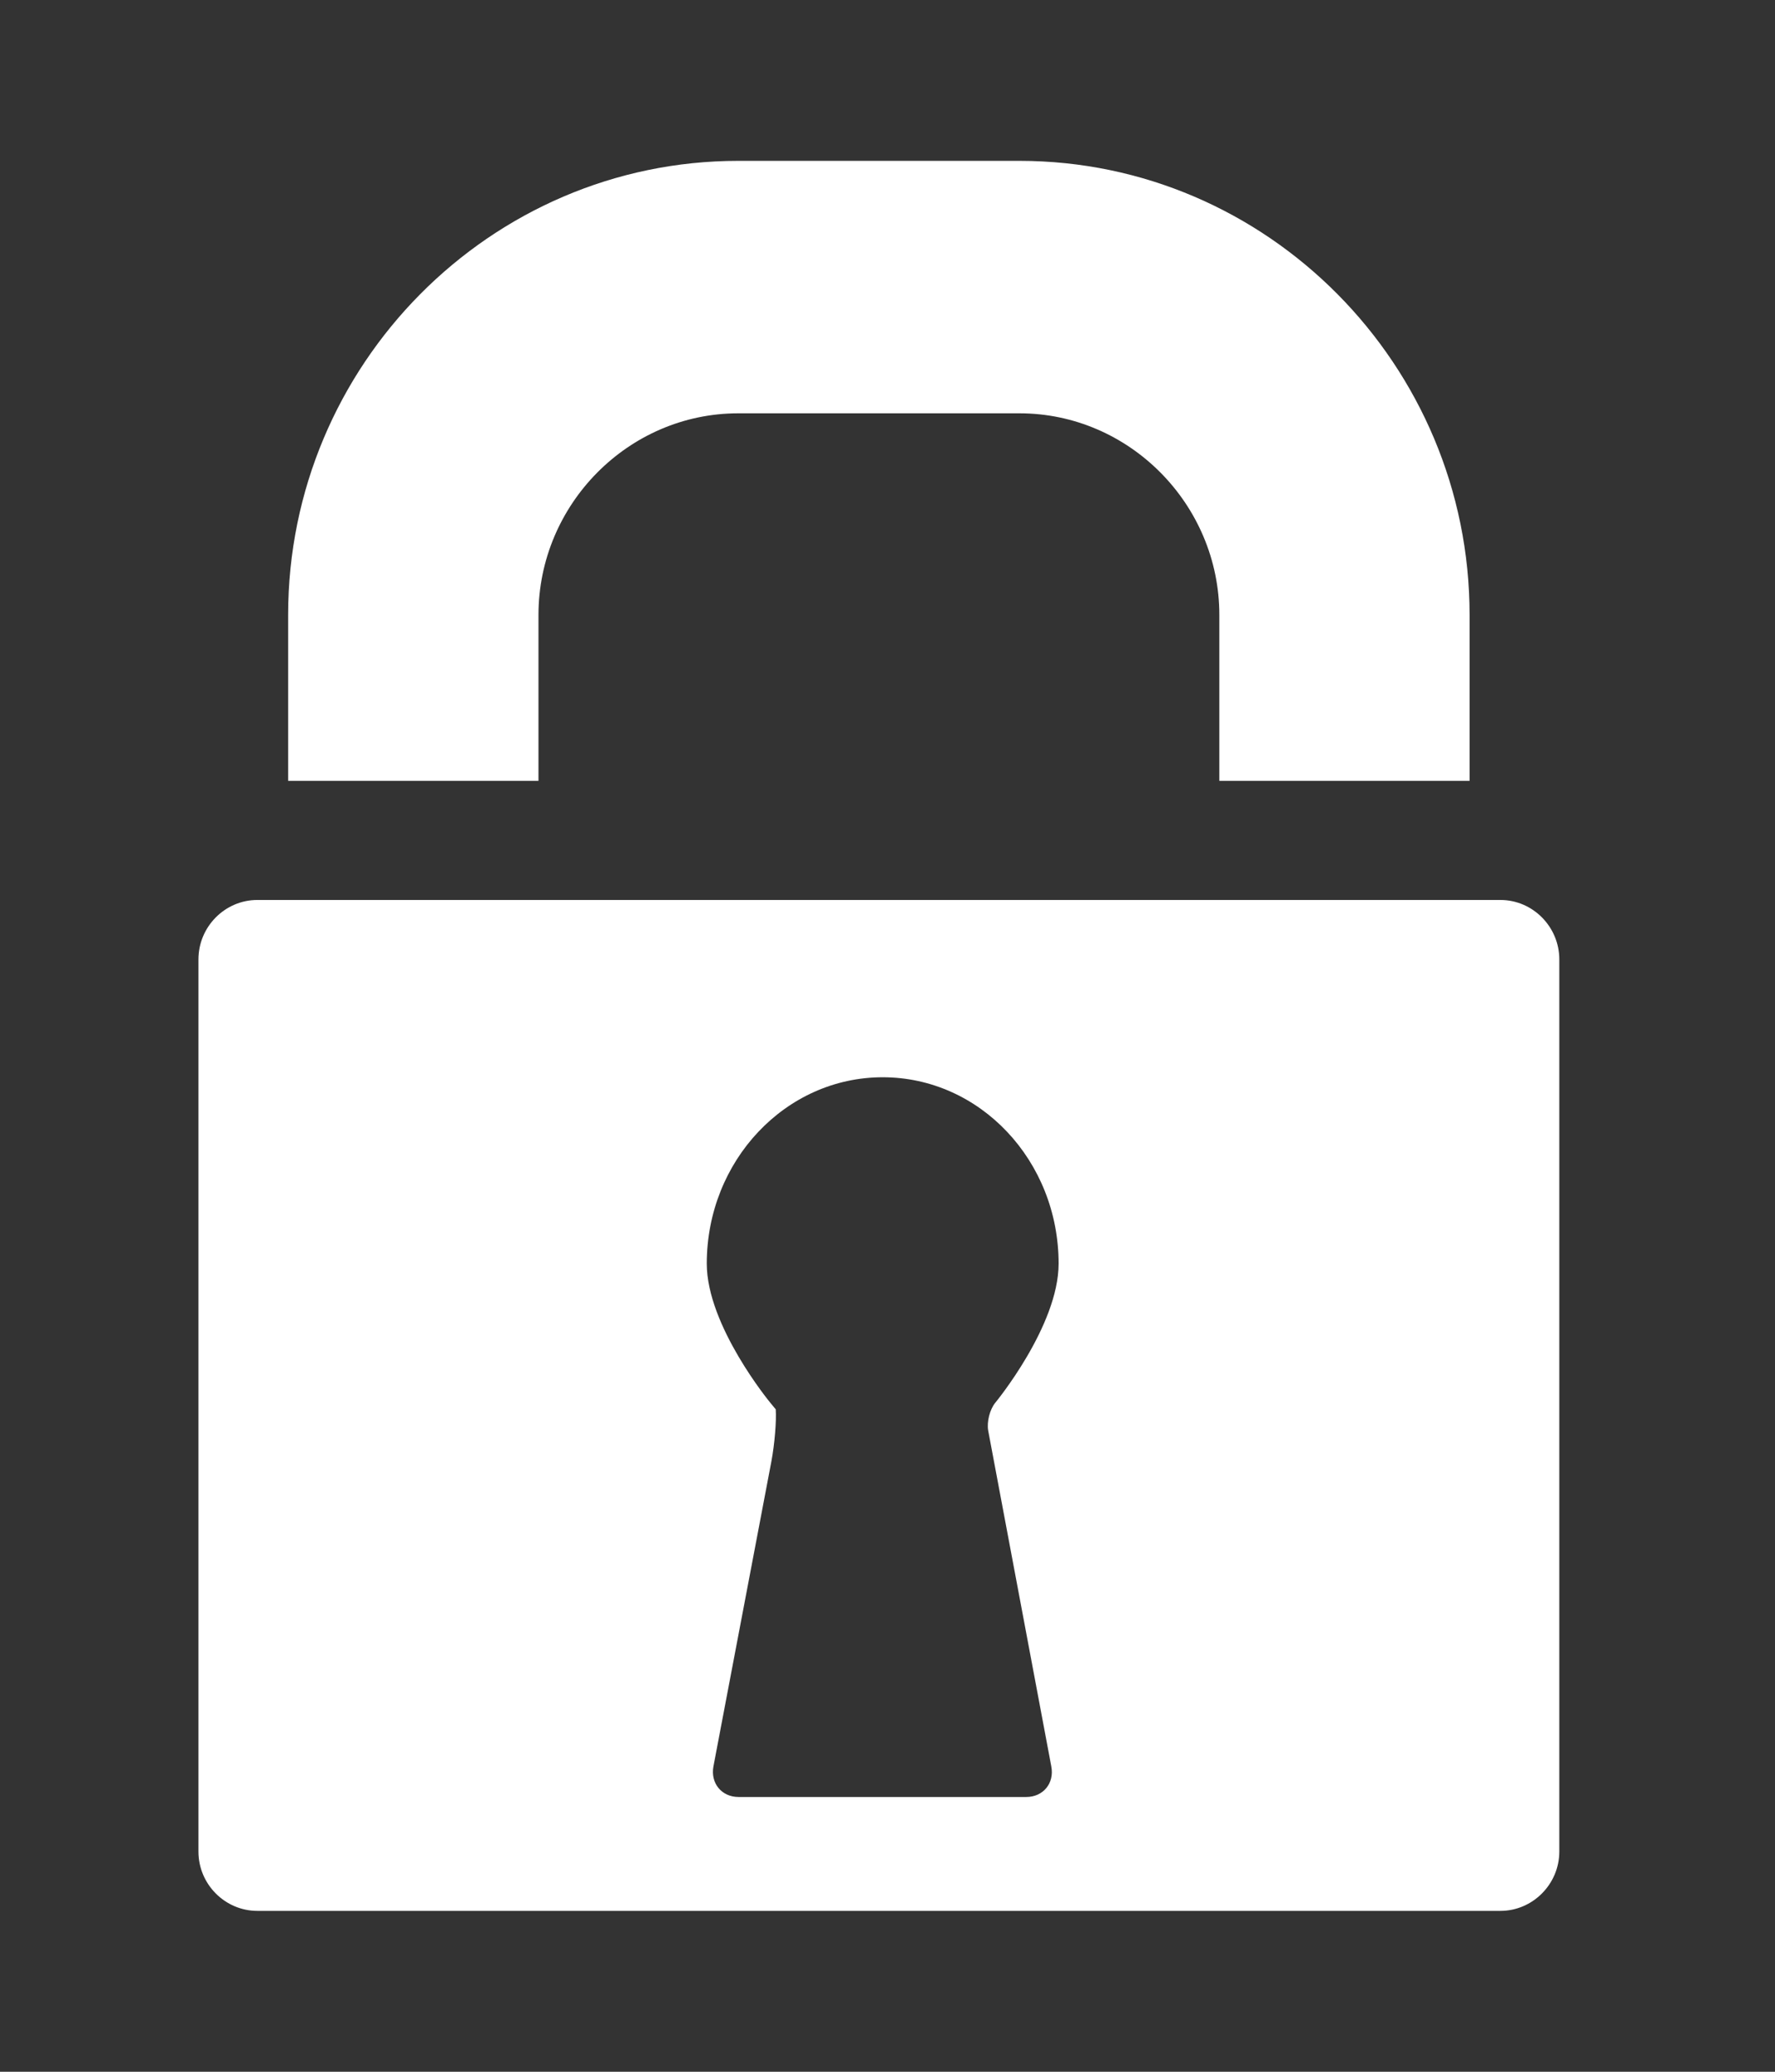 <?xml version="1.0" encoding="UTF-8"?>
<!-- Generator: Adobe Illustrator 15.1.0, SVG Export Plug-In . SVG Version: 6.00 Build 0)  -->
<!DOCTYPE svg PUBLIC "-//W3C//DTD SVG 1.1//EN" "http://www.w3.org/Graphics/SVG/1.1/DTD/svg11.dtd">
<svg version="1.1" id="Capa_1" xmlns="http://www.w3.org/2000/svg" xmlns:xlink="http://www.w3.org/1999/xlink" x="0px" y="0px" width="60px" height="70px" viewBox="0 0 60 70" enable-background="new 0 0 60 70" xml:space="preserve">
<rect x="0" y="0" width="60" height="70" fill="#333333" stroke="none"/>
<g>
	<path fill-rule="evenodd" clip-rule="evenodd" fill="#FFFFFF" d="M18.202,20.777c0-3.737,3.042-6.812,6.752-6.812h9.508   c3.707,0,6.755,3.074,6.755,6.812v5.606h8.459v-5.606c0-8.449-6.838-15.342-15.214-15.342h-9.508   c-8.375,0-15.214,6.893-15.214,15.342v5.606h8.462V20.777z"/>
	<path fill-rule="evenodd" clip-rule="evenodd" fill="#FFFFFF" d="M8.698,64.564h42.021c1.091,0,1.99-0.905,1.99-2.003V32.416   c0-1.101-0.896-2.008-1.99-2.008H8.698c-1.094,0-1.99,0.904-1.99,2.008v30.146C6.708,63.663,7.606,64.564,8.698,64.564    M29.838,36.398c3.286,0,5.946,2.818,5.946,6.297c0,2.105-2.137,4.696-2.137,4.696c-0.189,0.227-0.295,0.65-0.244,0.942   l2.134,11.35c0.109,0.568-0.273,1.033-0.847,1.033h-9.723c-0.574,0-0.956-0.465-0.851-1.033l1.961-10.316   c0.106-0.568,0.173-1.356,0.145-1.749l-0.187-0.227c0,0-2.144-2.591-2.144-4.696C23.892,39.217,26.555,36.398,29.838,36.398"/>
</g>
</svg>